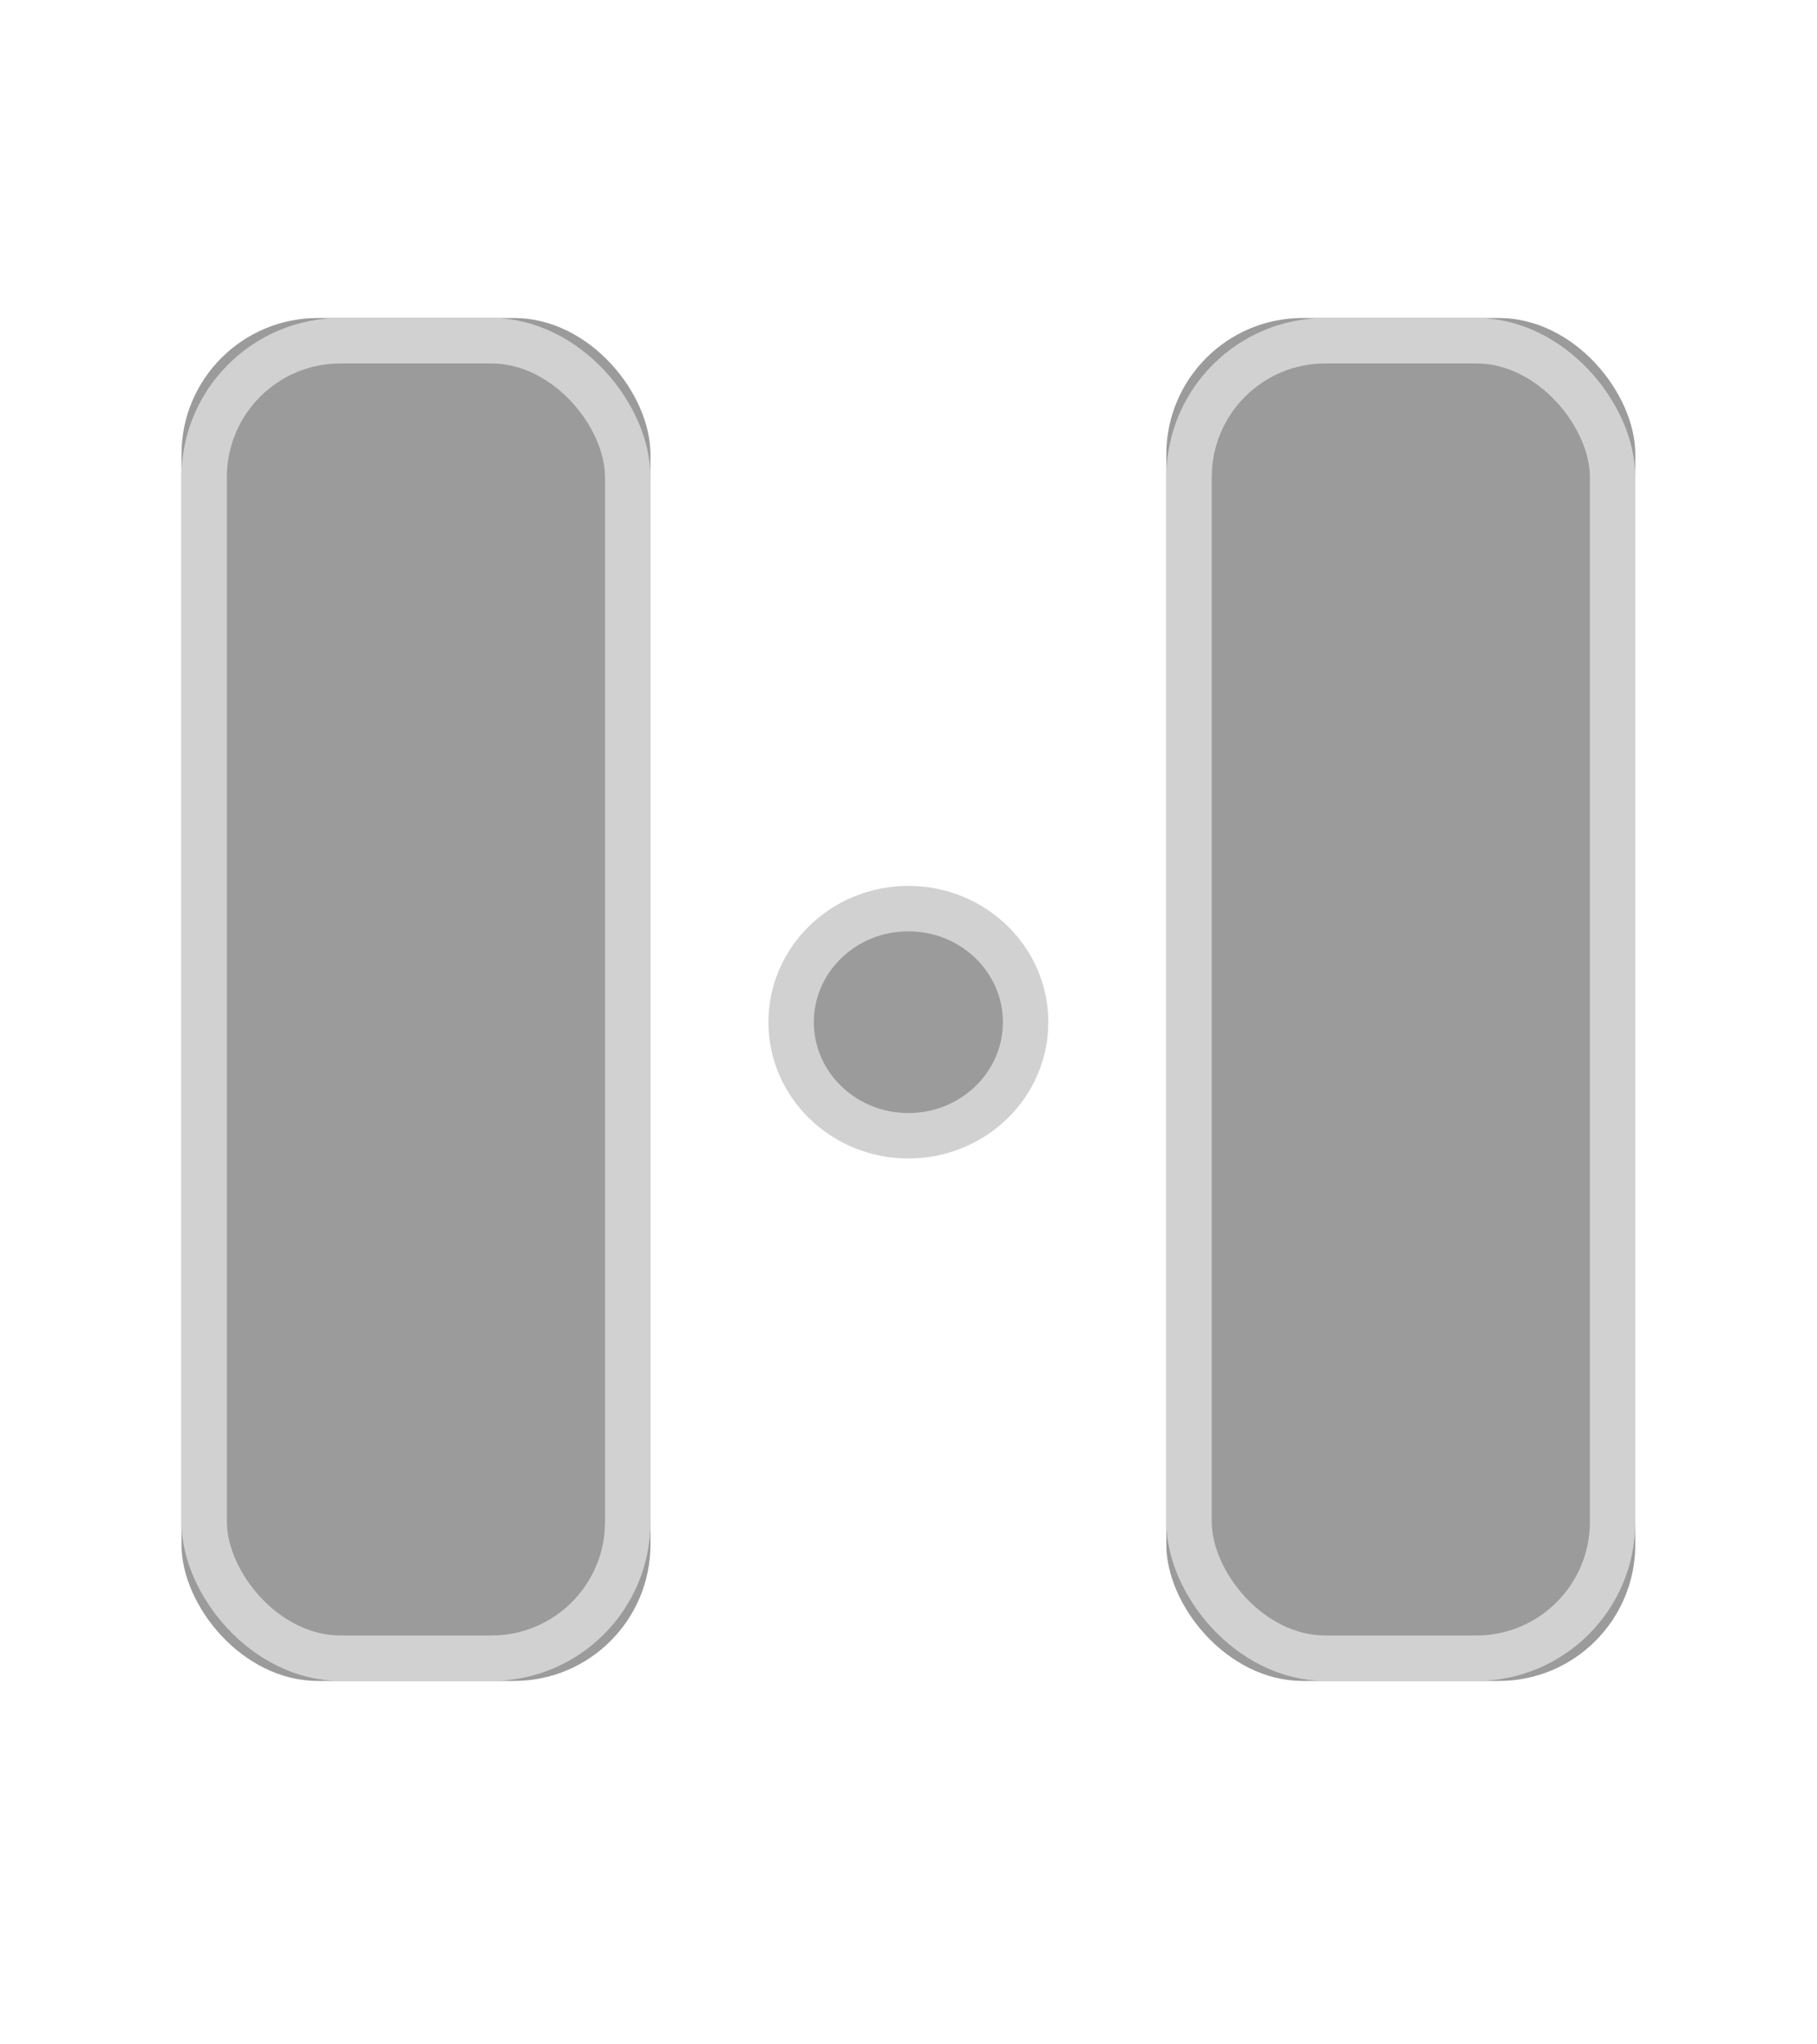 <?xml version="1.0" encoding="UTF-8"?>
<svg width="40px" height="45px" viewBox="0 0 40 45" version="1.1" xmlns="http://www.w3.org/2000/svg" xmlns:xlink="http://www.w3.org/1999/xlink">
    <!-- Generator: Sketch 44.1 (41455) - http://www.bohemiancoding.com/sketch -->
    <title>picto/slides-active</title>
    <desc>Created with Sketch.</desc>
    <defs>
        <rect id="path-1" x="3.995" y="7" width="10.324" height="30" rx="3"></rect>
        <rect id="path-2" x="25.676" y="7" width="10.324" height="30" rx="3"></rect>
    </defs>
    <g id="Symbols" stroke="none" stroke-width="1" fill="none" fill-rule="evenodd">
        <g id="picto/slides-active">
            <g id="Rectangle-6">
                <use fill="#9B9B9B" fill-rule="evenodd" xlink:href="#path-1"></use>
                <rect stroke="#D1D1D1" stroke-width="1" x="4.495" y="7.5" width="9.324" height="29" rx="3"></rect>
            </g>
            <g id="Rectangle-6-Copy">
                <use fill="#9B9B9B" fill-rule="evenodd" xlink:href="#path-2"></use>
                <rect stroke="#D1D1D1" stroke-width="1" x="26.176" y="7.5" width="9.324" height="29" rx="3"></rect>
            </g>
            <ellipse id="Oval-5" stroke="#D1D1D1" fill="#9B9B9B" cx="19.997" cy="22.5" rx="2.581" ry="2.5"></ellipse>
        </g>
    </g>
</svg>